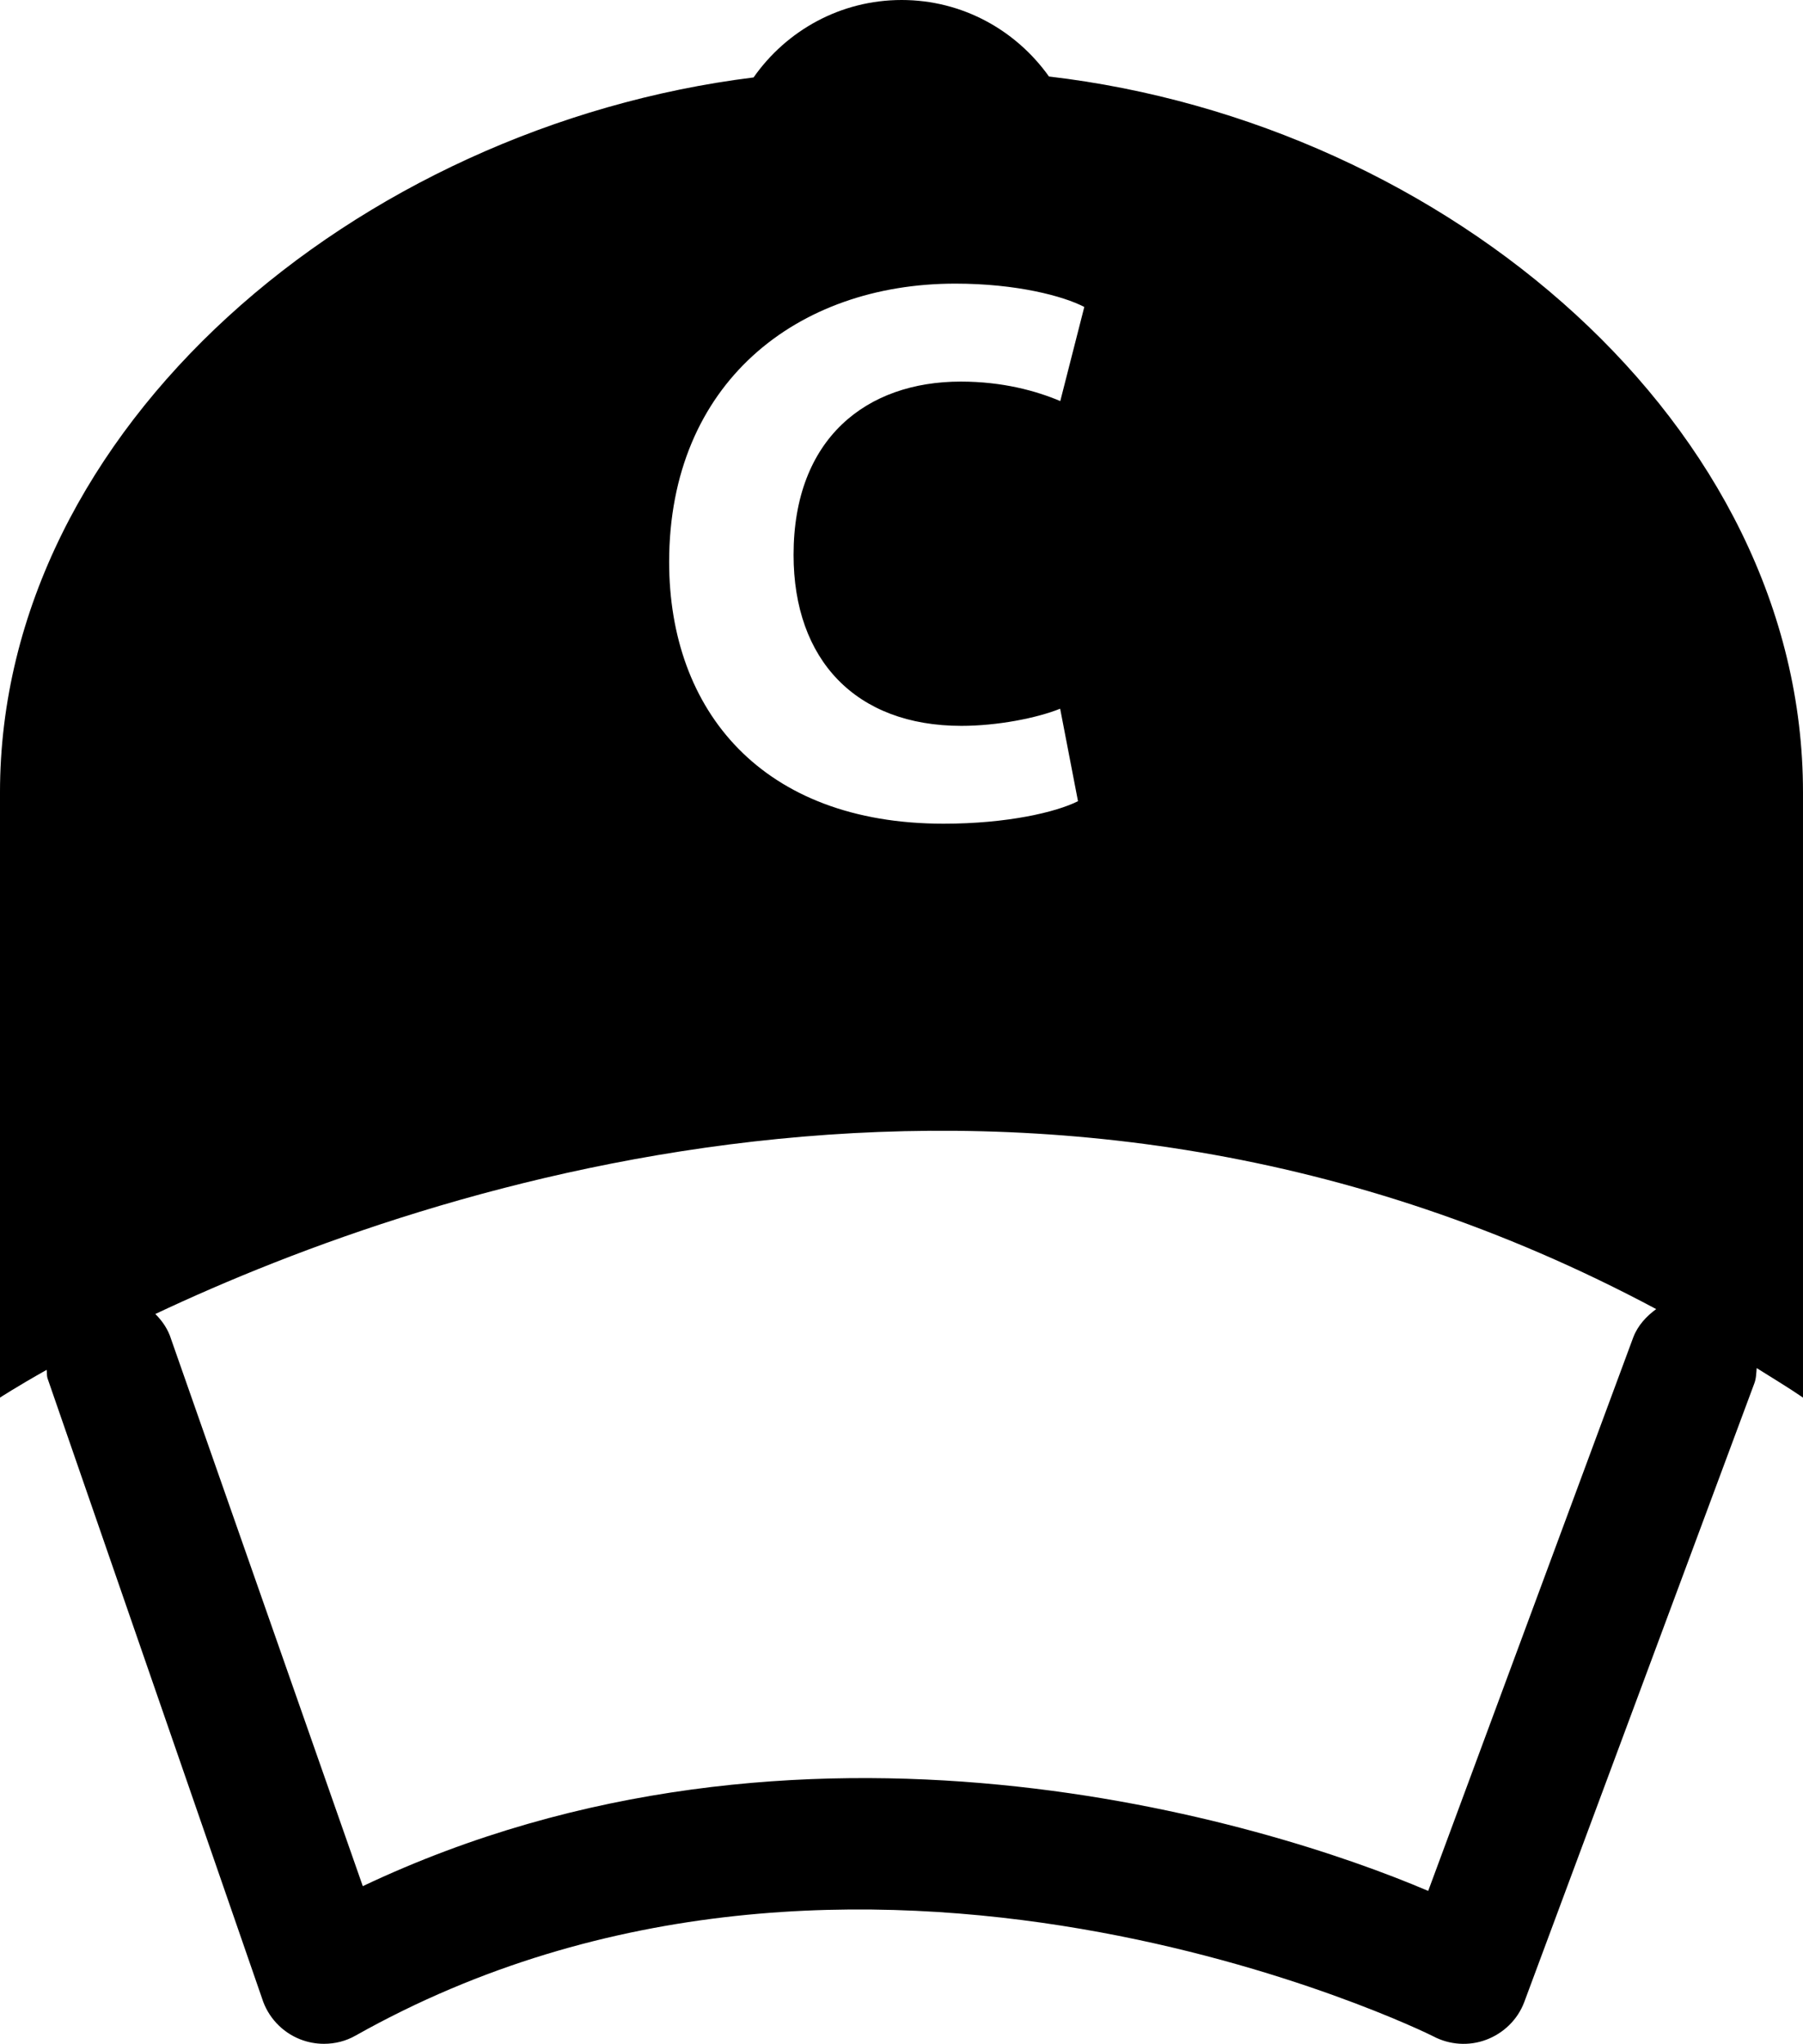 <?xml version="1.0" encoding="utf-8"?>
<!-- Generator: Adobe Illustrator 16.0.0, SVG Export Plug-In . SVG Version: 6.00 Build 0)  -->
<!DOCTYPE svg PUBLIC "-//W3C//DTD SVG 1.1//EN" "http://www.w3.org/Graphics/SVG/1.1/DTD/svg11.dtd">
<svg version="1.1" id="Layer_1" xmlns="http://www.w3.org/2000/svg" xmlns:xlink="http://www.w3.org/1999/xlink" x="0px" y="0px"
	 viewBox="101.308 131.481 297.327 337.026"
	 enable-background="new 101.308 131.481 297.327 337.026" xml:space="preserve">
	 <style>path,rect,polygon { fill:#000000 !important}</style>
<path d="M274.289,144.096c-5.424-7.615-14.25-12.615-24.289-12.615c-10.115,0-19.019,5.058-24.423,12.769
	c-65.423,8.135-124.27,57.75-124.27,117.923v99.77c0,0,2.731-1.788,7.692-4.577c0.077,0.442,0,0.904,0.135,1.365L144.519,461
	c0.962,3.077,3.27,5.558,6.27,6.75c1.269,0.5,2.596,0.75,3.942,0.75c1.827,0,3.615-0.442,5.23-1.365
	c82.827-46.597,176.789-0.365,177.673,0.115c2.711,1.442,5.923,1.654,8.77,0.577c2.865-1.077,5.173-3.327,6.25-6.173l37.941-102.02
	c0.327-0.846,0.327-1.692,0.404-2.558c2.558,1.615,5.115,3.134,7.635,4.865v-99.769C398.673,201.635,340.02,151.789,274.289,144.096
	z M258.846,178.25c10.135,0,17.827,2.058,21.27,3.846l-3.961,15.519c-3.962-1.673-9.481-3.211-16.424-3.211
	c-15.519,0-27.558,9.346-27.558,28.577c0,17.288,10.25,28.192,27.673,28.192c5.904,0,12.424-1.269,16.289-2.827l2.942,15.25
	c-3.597,1.808-11.654,3.711-22.173,3.711c-29.866,0-45.25-18.577-45.25-43.192C211.692,194.654,232.711,178.25,258.846,178.25z
	 M370.654,351.98l-33.827,91.308c-26.731-11.423-103.423-35.019-175.692-0.788l-31.596-90.154c-0.5-1.653-1.461-3.038-2.616-4.191
	c45.616-21.52,145.712-55.193,247.5-0.809C372.827,348.52,371.423,350,370.654,351.98z"/>
</svg>
